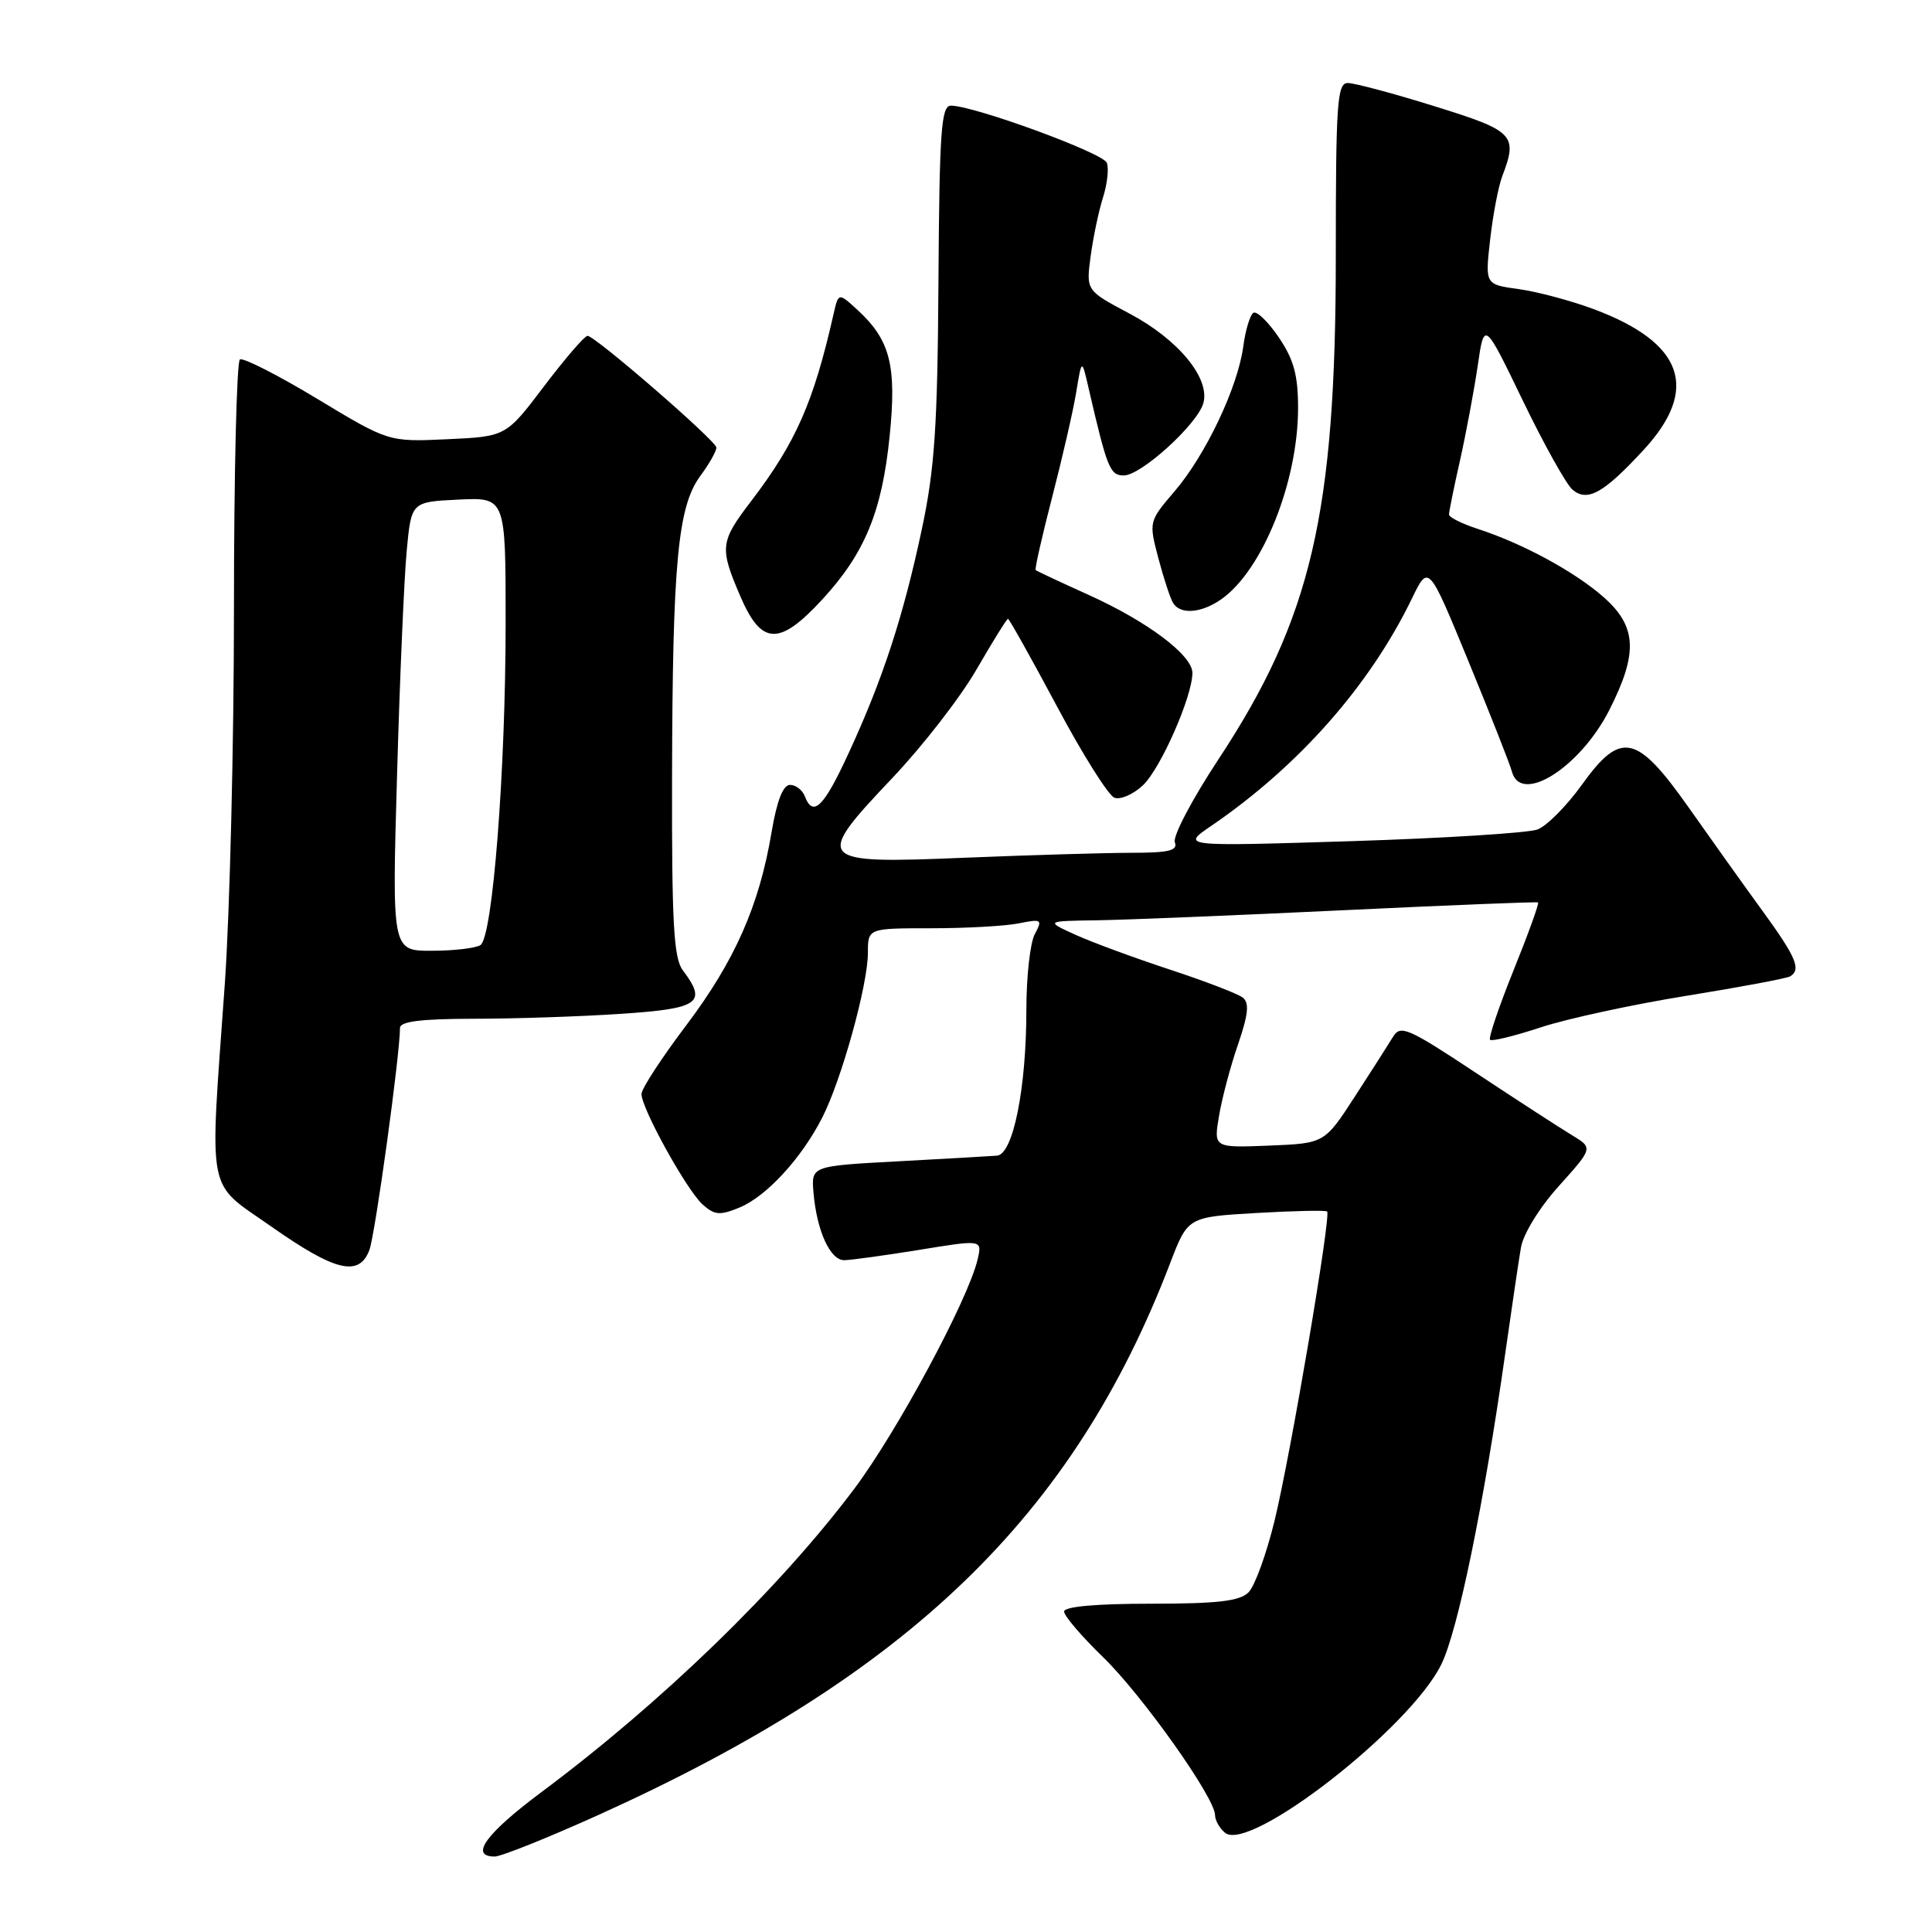 <?xml version="1.0" encoding="UTF-8" standalone="no"?>
<!DOCTYPE svg PUBLIC "-//W3C//DTD SVG 1.1//EN" "http://www.w3.org/Graphics/SVG/1.1/DTD/svg11.dtd" >
<svg xmlns="http://www.w3.org/2000/svg" xmlns:xlink="http://www.w3.org/1999/xlink" version="1.1" viewBox="0 0 256 256">
 <g >
 <path fill="currentColor"
d=" M 79.30 240.49 C 120.44 221.90 142.24 200.86 155.05 167.38 C 157.39 161.26 157.39 161.26 166.45 160.73 C 171.43 160.44 175.66 160.35 175.85 160.53 C 176.40 161.06 171.03 192.68 168.89 201.49 C 167.82 205.88 166.27 210.16 165.44 210.99 C 164.27 212.16 161.36 212.50 152.46 212.50 C 145.21 212.50 141.00 212.88 141.00 213.54 C 141.00 214.11 143.31 216.81 146.12 219.54 C 151.32 224.57 161.00 238.22 161.00 240.51 C 161.00 241.19 161.59 242.25 162.32 242.85 C 165.57 245.55 186.93 228.91 191.00 220.50 C 193.20 215.96 196.59 199.47 199.43 179.50 C 200.29 173.45 201.23 167.07 201.53 165.32 C 201.84 163.50 203.98 160.01 206.58 157.13 C 211.09 152.11 211.09 152.11 208.30 150.42 C 206.76 149.49 201.03 145.78 195.58 142.17 C 186.55 136.19 185.56 135.76 184.58 137.39 C 183.98 138.37 181.70 141.95 179.50 145.34 C 175.50 151.50 175.50 151.50 168.15 151.80 C 160.81 152.09 160.81 152.09 161.53 147.85 C 161.92 145.52 163.05 141.25 164.05 138.37 C 165.41 134.41 165.56 132.89 164.68 132.19 C 164.03 131.68 159.68 130.01 155.00 128.47 C 150.32 126.93 144.70 124.86 142.50 123.86 C 138.50 122.04 138.50 122.04 145.50 121.94 C 149.35 121.88 163.97 121.28 178.00 120.61 C 192.03 119.94 203.64 119.47 203.80 119.58 C 203.97 119.68 202.51 123.73 200.56 128.56 C 198.61 133.39 197.21 137.54 197.44 137.78 C 197.68 138.01 200.71 137.27 204.19 136.12 C 207.66 134.98 216.33 133.10 223.46 131.95 C 230.58 130.80 236.77 129.64 237.21 129.37 C 238.69 128.46 238.01 126.84 233.52 120.67 C 231.05 117.28 226.66 111.12 223.76 107.00 C 216.87 97.23 214.78 96.78 209.61 103.98 C 207.60 106.78 204.95 109.45 203.73 109.91 C 202.50 110.37 191.38 111.07 179.00 111.46 C 156.50 112.16 156.50 112.16 160.50 109.43 C 172.10 101.50 181.51 90.83 187.10 79.28 C 189.29 74.76 189.29 74.76 194.58 87.63 C 197.49 94.71 200.09 101.29 200.34 102.25 C 201.53 106.67 209.39 101.68 213.25 94.07 C 217.08 86.52 216.89 82.99 212.46 79.10 C 208.63 75.73 201.70 71.98 195.75 70.06 C 193.69 69.39 192.00 68.54 192.00 68.17 C 192.00 67.80 192.65 64.58 193.46 61.00 C 194.26 57.42 195.31 51.80 195.80 48.50 C 196.67 42.50 196.67 42.50 201.78 53.08 C 204.59 58.90 207.56 64.22 208.38 64.90 C 210.36 66.55 212.52 65.33 217.81 59.59 C 225.23 51.54 223.07 45.42 211.25 40.99 C 208.21 39.85 203.71 38.65 201.25 38.31 C 196.78 37.70 196.78 37.70 197.45 31.76 C 197.82 28.49 198.54 24.70 199.06 23.34 C 201.14 17.88 200.63 17.35 190.09 14.08 C 184.65 12.38 179.47 11.00 178.59 11.00 C 177.18 11.00 177.00 13.62 177.00 33.96 C 177.00 68.06 173.76 81.94 161.44 100.63 C 157.97 105.89 155.38 110.82 155.67 111.60 C 156.10 112.71 154.90 113.00 149.86 113.00 C 146.36 113.01 136.49 113.30 127.91 113.65 C 108.07 114.48 107.76 114.14 118.23 103.10 C 122.23 98.89 127.25 92.42 129.38 88.73 C 131.52 85.03 133.40 82.00 133.56 82.00 C 133.73 82.00 136.64 87.21 140.04 93.57 C 143.43 99.94 146.86 105.39 147.66 105.70 C 148.45 106.00 150.15 105.27 151.44 104.06 C 153.78 101.86 158.00 92.28 158.00 89.16 C 158.00 86.82 152.04 82.34 144.19 78.80 C 140.51 77.14 137.38 75.67 137.23 75.54 C 137.09 75.41 138.07 71.07 139.41 65.90 C 140.75 60.73 142.19 54.48 142.60 52.00 C 143.34 47.50 143.34 47.50 144.26 51.50 C 146.71 62.08 147.08 63.00 148.91 63.00 C 151.20 63.00 158.67 56.21 159.45 53.42 C 160.37 50.13 156.14 44.99 149.70 41.57 C 143.91 38.50 143.91 38.50 144.51 34.00 C 144.84 31.52 145.57 28.02 146.14 26.21 C 146.72 24.40 146.95 22.31 146.66 21.57 C 146.16 20.26 129.04 14.00 126.00 14.00 C 124.71 14.01 124.48 17.34 124.35 37.25 C 124.23 56.54 123.85 62.15 122.14 70.16 C 119.68 81.73 116.97 90.00 112.47 99.75 C 109.15 106.97 107.73 108.36 106.64 105.50 C 106.32 104.68 105.44 104.00 104.68 104.00 C 103.76 104.00 102.94 106.10 102.24 110.25 C 100.61 120.00 97.36 127.33 90.93 135.86 C 87.67 140.17 85.00 144.27 85.00 144.96 C 85.00 146.87 90.97 157.66 93.08 159.58 C 94.68 161.02 95.38 161.08 97.98 160.01 C 101.56 158.53 106.21 153.48 108.96 148.07 C 111.51 143.08 115.00 130.48 115.00 126.27 C 115.00 123.00 115.00 123.00 123.37 123.00 C 127.98 123.00 133.21 122.71 134.99 122.35 C 138.03 121.74 138.16 121.83 137.11 123.79 C 136.50 124.93 136.00 129.42 136.00 133.77 C 136.00 144.21 134.24 152.96 132.11 153.13 C 131.23 153.20 125.33 153.54 119.00 153.88 C 107.50 154.50 107.50 154.50 107.79 158.00 C 108.22 163.08 110.00 167.00 111.87 166.98 C 112.77 166.97 117.25 166.35 121.83 165.61 C 130.15 164.25 130.15 164.25 129.54 166.88 C 128.28 172.23 118.85 189.75 113.16 197.32 C 103.26 210.49 87.71 225.56 71.75 237.46 C 64.37 242.97 62.17 246.00 65.55 246.00 C 66.40 246.00 72.59 243.52 79.30 240.49 Z  M 48.94 165.65 C 49.71 163.64 53.00 139.75 53.00 136.21 C 53.00 135.35 55.79 135.00 62.75 134.99 C 68.11 134.99 76.89 134.70 82.25 134.34 C 92.67 133.65 93.75 132.90 90.47 128.56 C 89.27 126.97 89.01 122.28 89.05 103.06 C 89.11 74.56 89.81 67.10 92.80 63.06 C 94.01 61.42 94.96 59.73 94.92 59.29 C 94.81 58.34 78.85 44.50 77.85 44.50 C 77.47 44.50 74.88 47.50 72.10 51.17 C 67.05 57.84 67.05 57.84 59.28 58.20 C 51.50 58.56 51.50 58.56 42.04 52.85 C 36.84 49.71 32.23 47.36 31.79 47.63 C 31.36 47.90 31.00 62.76 31.00 80.66 C 31.00 98.56 30.45 120.92 29.79 130.35 C 27.75 159.06 27.24 156.40 36.00 162.56 C 44.42 168.47 47.58 169.23 48.94 165.65 Z  M 108.96 79.43 C 114.59 73.32 116.87 67.79 117.88 57.81 C 118.83 48.49 117.97 45.08 113.68 41.12 C 111.10 38.75 111.10 38.75 110.45 41.62 C 107.81 53.29 105.46 58.62 99.57 66.35 C 95.40 71.81 95.31 72.53 98.12 79.06 C 100.91 85.53 103.26 85.61 108.96 79.43 Z  M 161.82 79.41 C 167.29 75.58 172.00 63.85 172.00 54.05 C 172.00 49.71 171.43 47.63 169.45 44.71 C 168.04 42.64 166.53 41.17 166.08 41.45 C 165.64 41.73 165.03 43.73 164.74 45.91 C 164.01 51.33 159.76 60.29 155.63 65.11 C 152.22 69.10 152.22 69.13 153.49 73.97 C 154.20 76.64 155.07 79.31 155.45 79.91 C 156.41 81.47 159.19 81.25 161.82 79.41 Z  M 52.61 102.75 C 52.97 89.96 53.55 76.58 53.89 73.00 C 54.50 66.50 54.50 66.50 60.75 66.20 C 67.00 65.90 67.00 65.90 67.00 82.40 C 67.00 102.17 65.28 124.20 63.66 125.23 C 63.02 125.64 60.12 125.98 57.22 125.98 C 51.94 126.00 51.94 126.00 52.61 102.75 Z "/>
</g>
</svg>